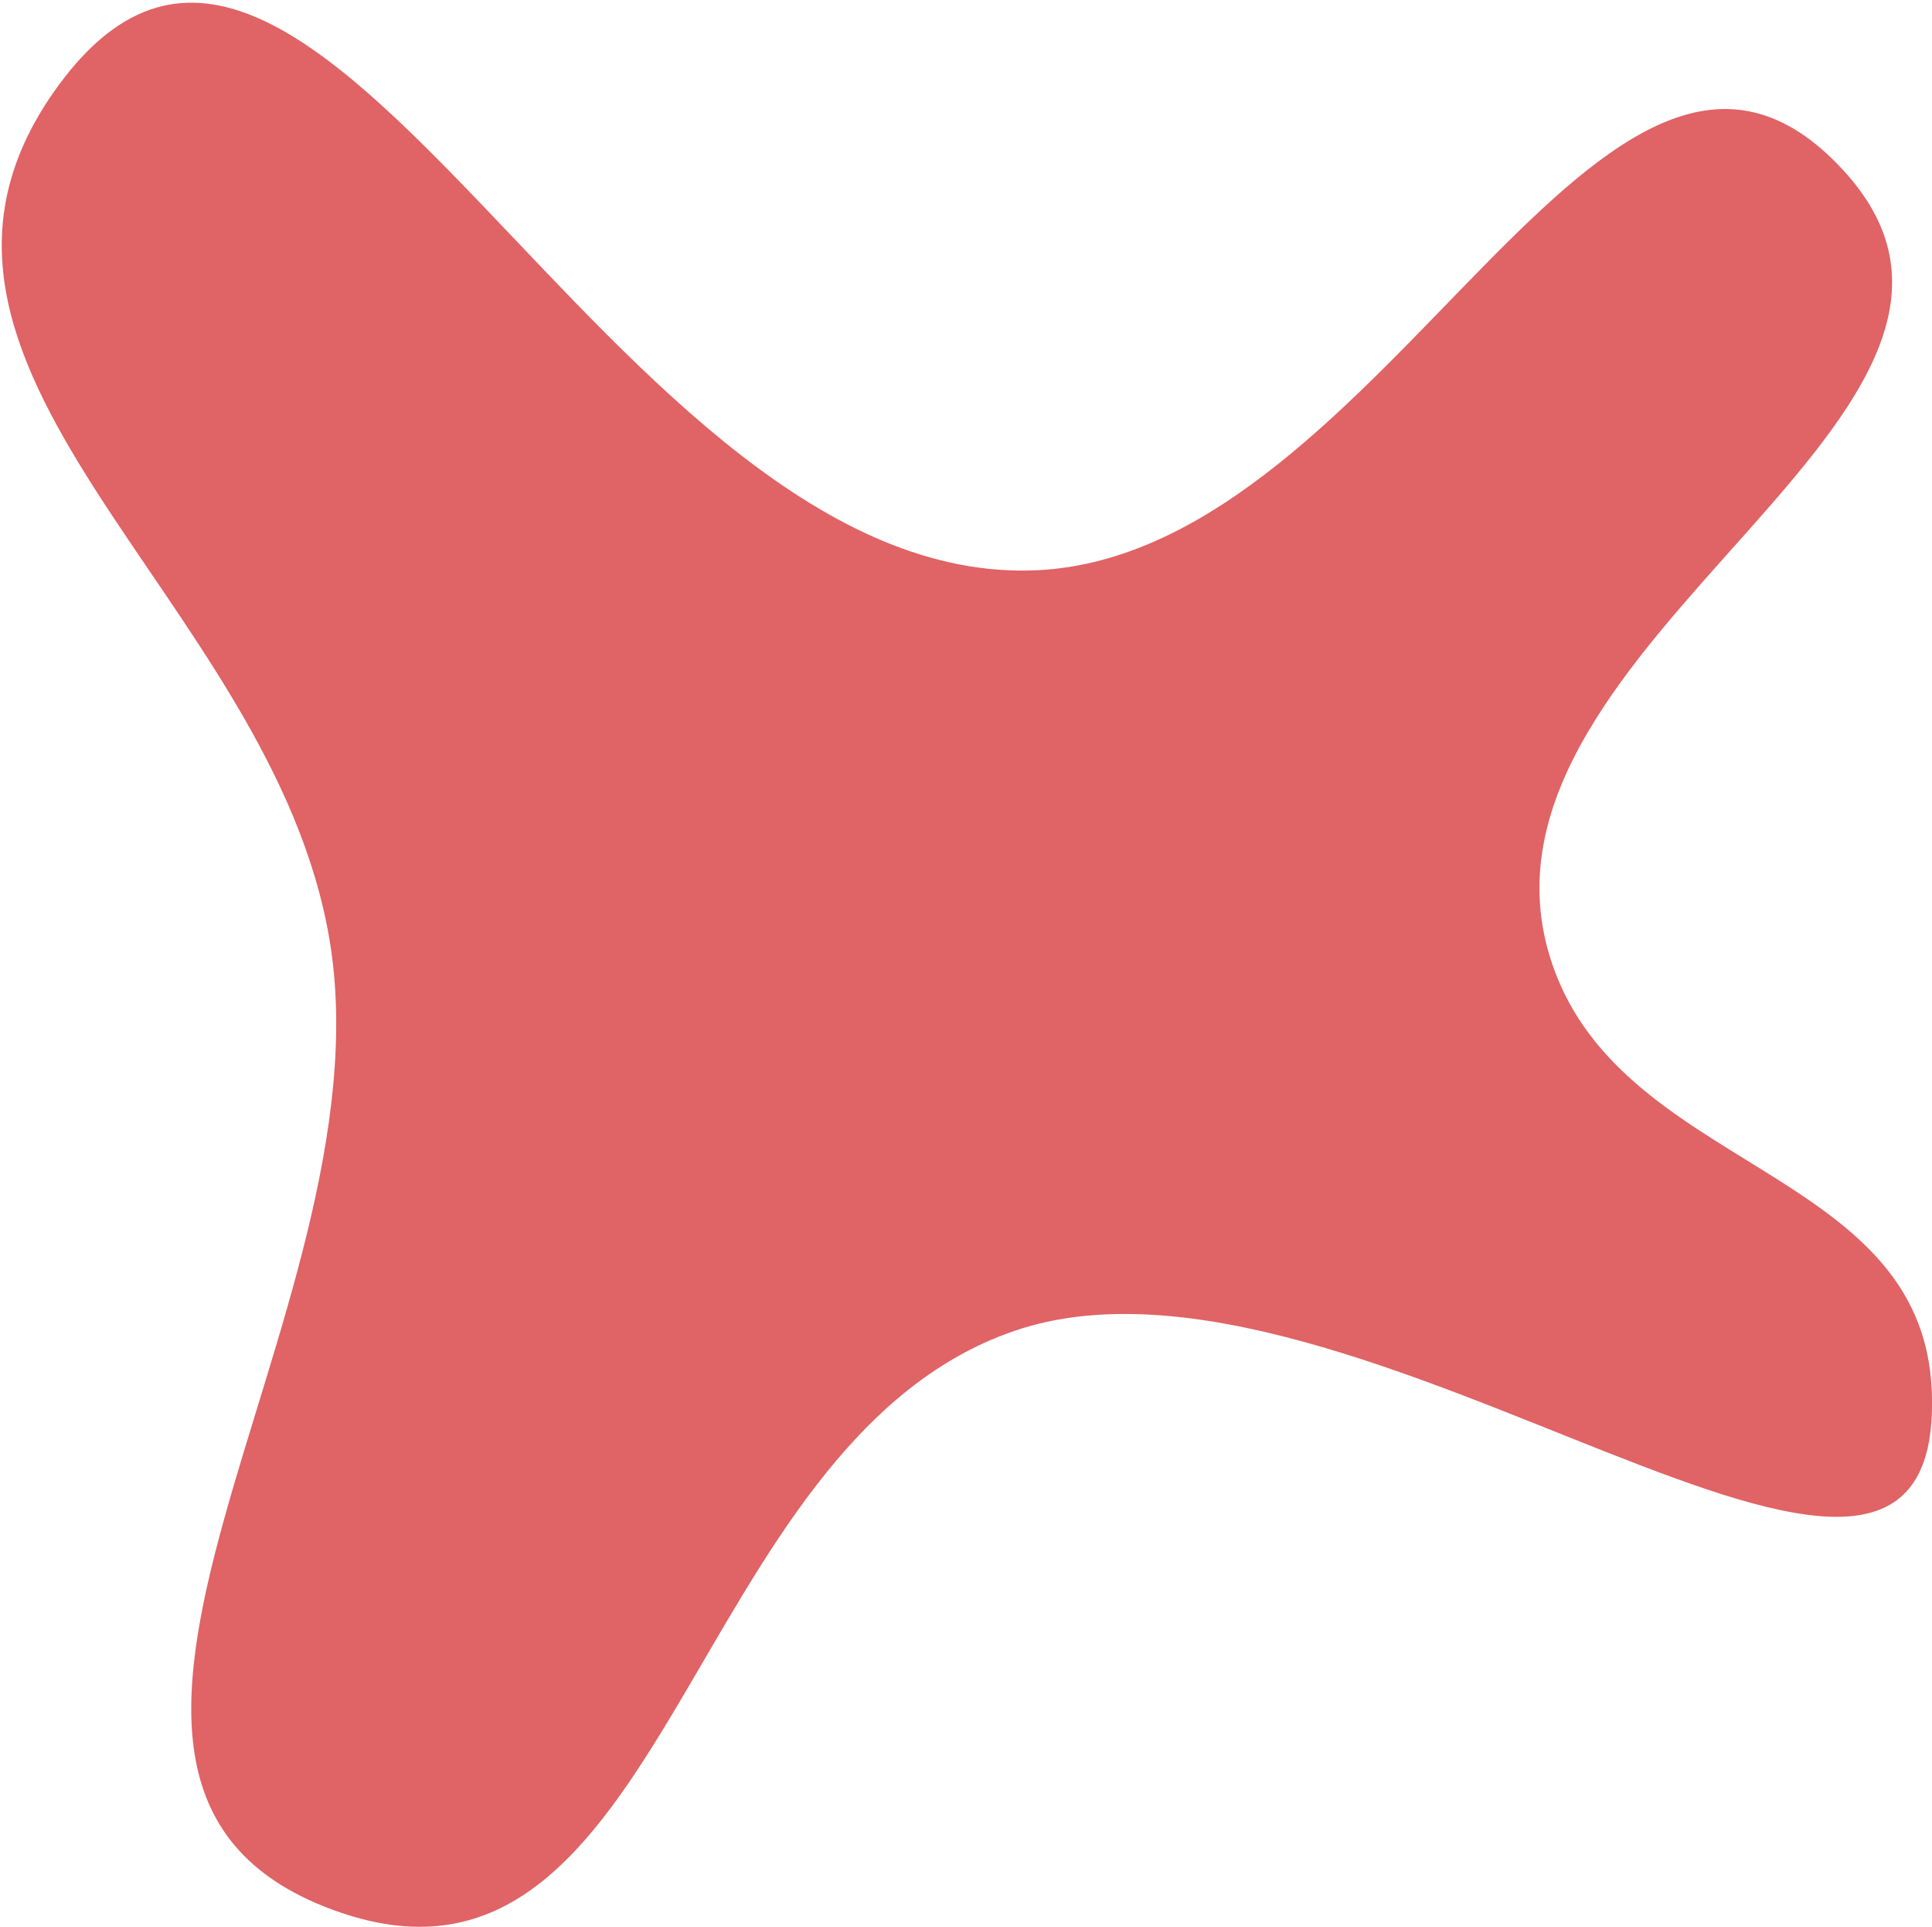 <svg width="368" height="367" viewBox="0 0 368 367" fill="none" xmlns="http://www.w3.org/2000/svg">
<path d="M193.219 253.447C257.949 231.28 370.763 333.289 367.957 264.887C366.186 221.698 307.323 223.165 295.072 181.727C277.427 122.047 393.214 78.23 351.122 32.444C305.858 -16.791 264.409 105.354 197.606 108.588C116.432 112.516 59.438 -49.386 11.225 16.153C-28.36 69.964 51.877 113.272 62.799 179.152C74.615 250.425 -3.505 340.7 64.738 364.175C127.297 385.695 130.588 274.895 193.219 253.447Z" fill="#E06365"/>
</svg>
